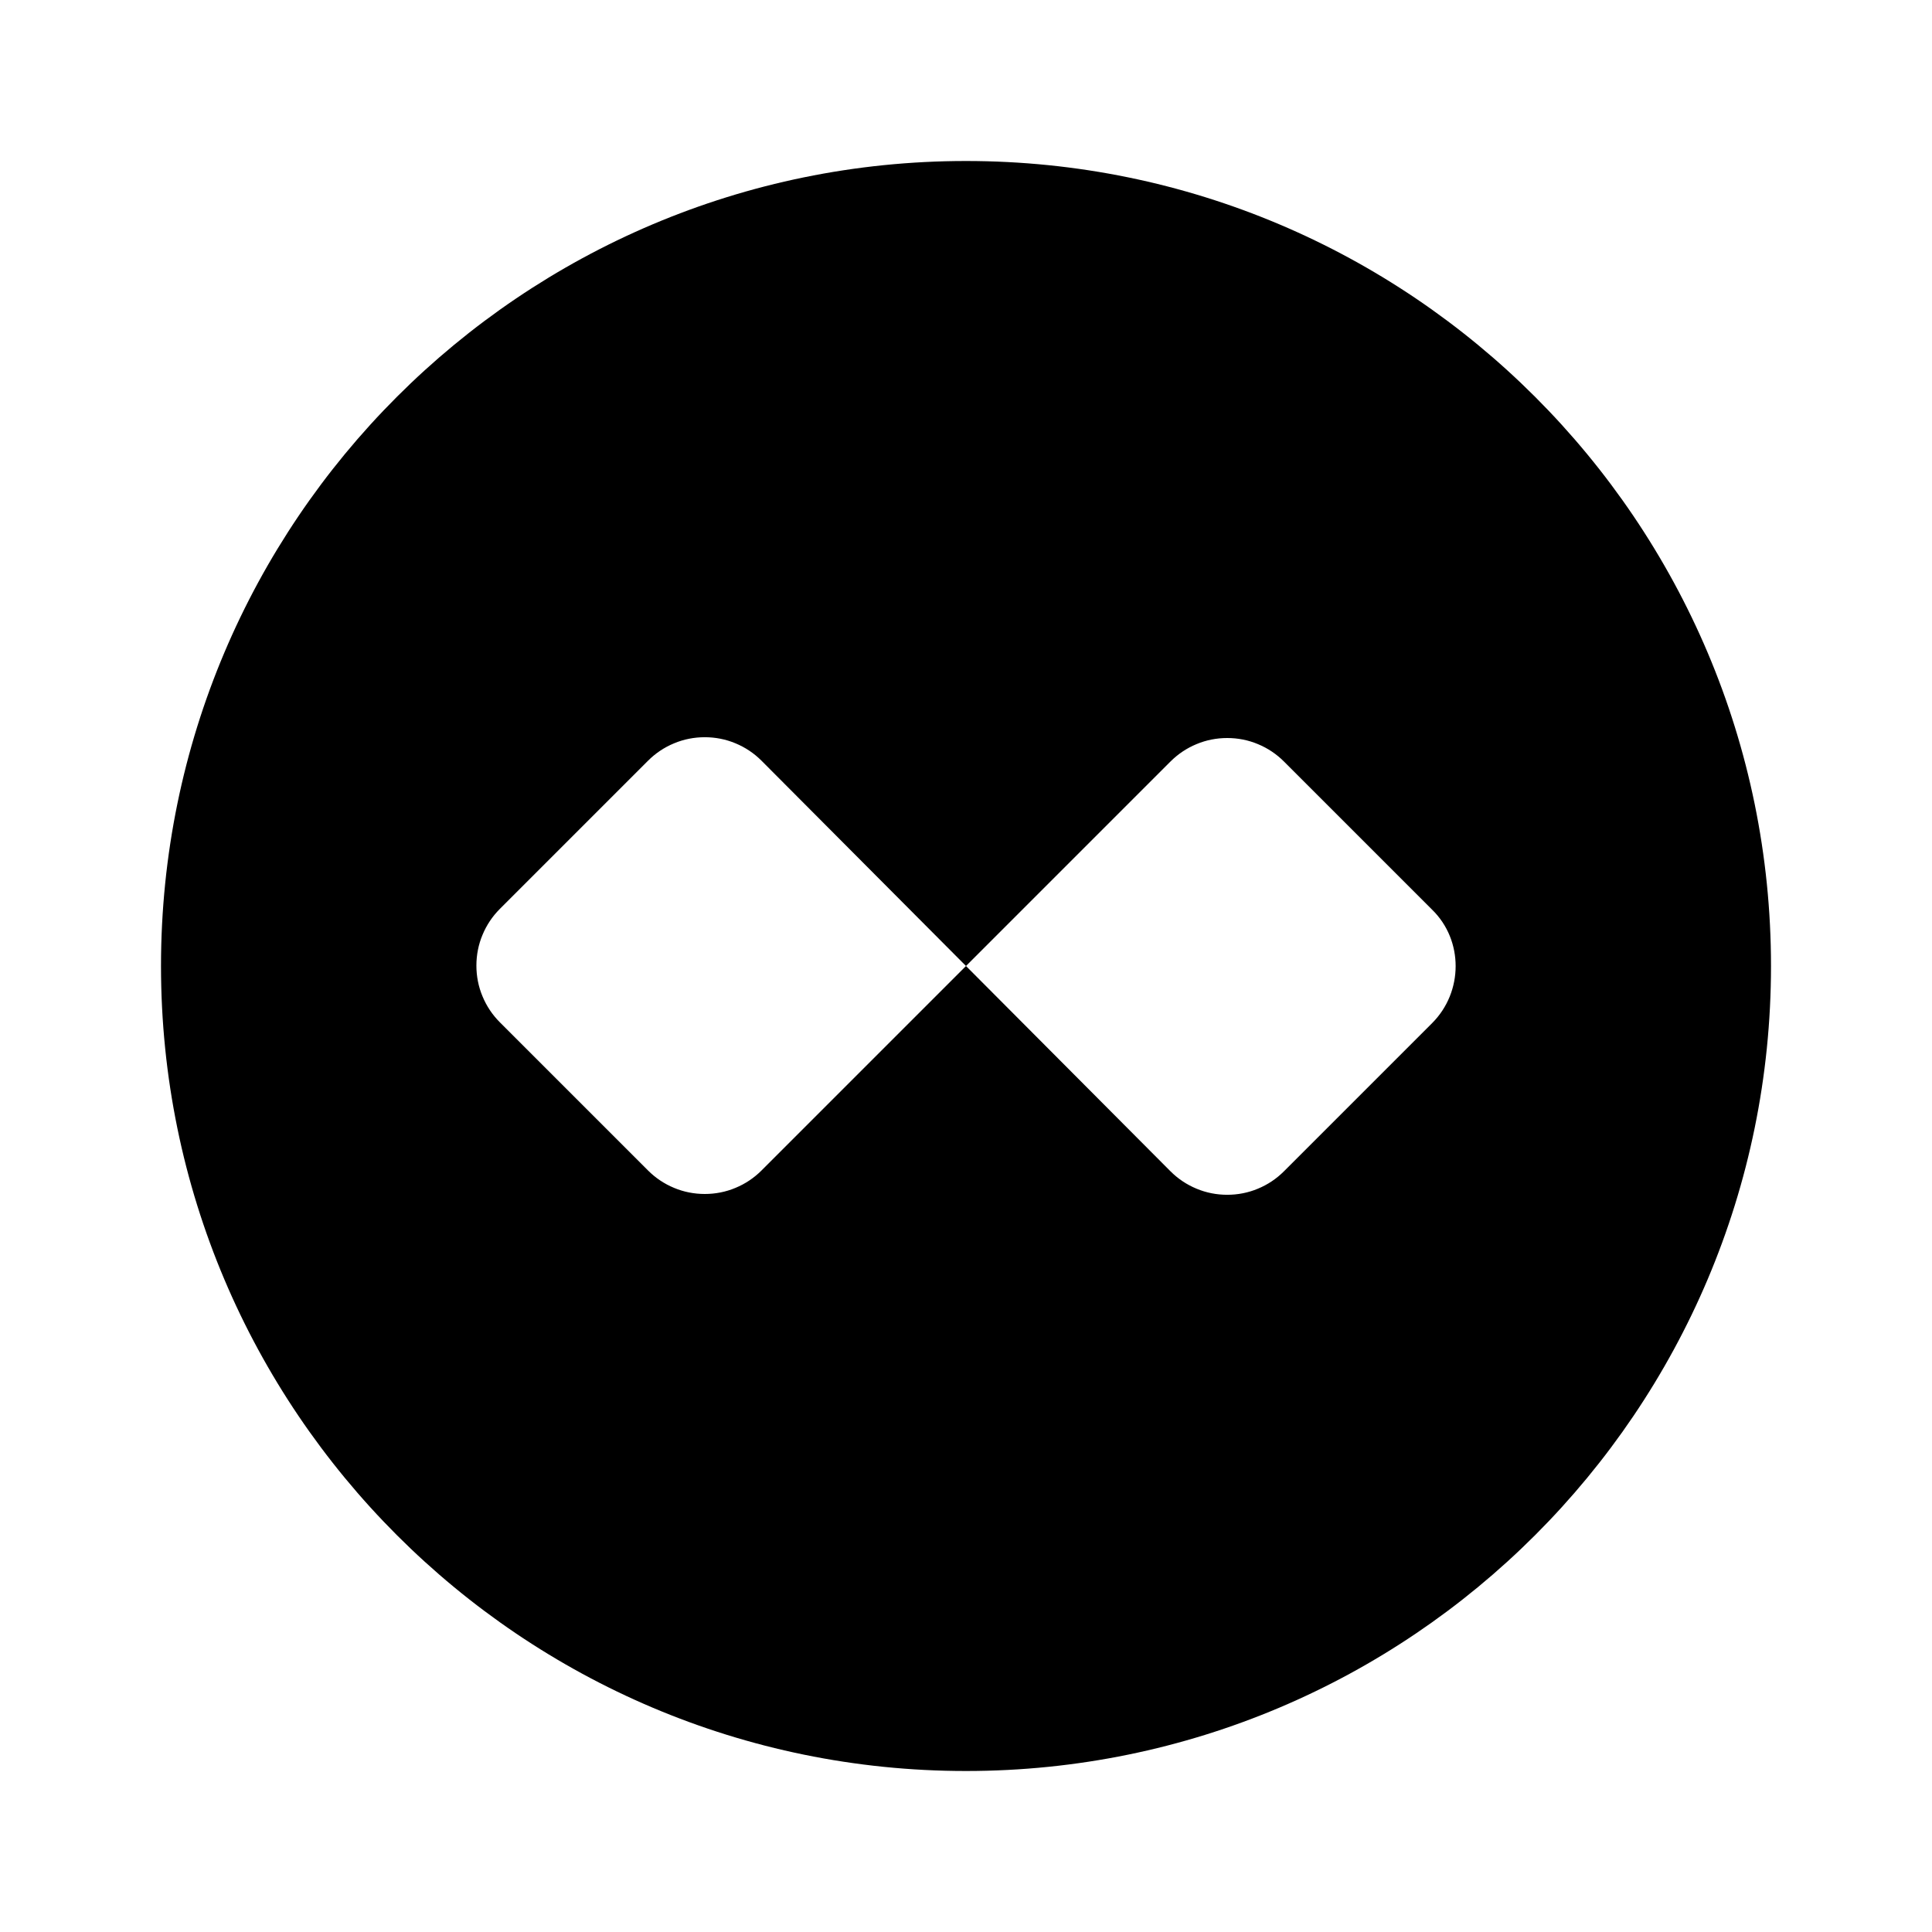 <svg width="24" height="24" viewBox="0 0 24 24" fill="none" xmlns="http://www.w3.org/2000/svg">
<path d="M12 2C6.48 2 2 6.48 2 12C2 17.52 6.48 22 12 22C17.52 22 22 17.52 22 12C22 6.48 17.52 2 12 2ZM17.79 12.71L15.95 14.55C15.857 14.643 15.748 14.716 15.627 14.766C15.506 14.817 15.376 14.842 15.245 14.842C15.114 14.842 14.984 14.817 14.863 14.766C14.742 14.716 14.633 14.643 14.54 14.55L12 12L9.46 14.54C9.367 14.633 9.258 14.706 9.137 14.756C9.016 14.807 8.886 14.832 8.755 14.832C8.624 14.832 8.494 14.807 8.373 14.756C8.252 14.706 8.143 14.633 8.05 14.54L6.21 12.7C6.117 12.607 6.044 12.498 5.994 12.377C5.943 12.256 5.918 12.126 5.918 11.995C5.918 11.864 5.943 11.734 5.994 11.613C6.044 11.492 6.117 11.383 6.21 11.29L8.05 9.45C8.143 9.357 8.252 9.284 8.373 9.234C8.494 9.183 8.624 9.158 8.755 9.158C8.886 9.158 9.016 9.183 9.137 9.234C9.258 9.284 9.367 9.357 9.46 9.45L12 12L14.54 9.46C14.633 9.367 14.742 9.294 14.863 9.244C14.984 9.193 15.114 9.168 15.245 9.168C15.376 9.168 15.506 9.193 15.627 9.244C15.748 9.294 15.857 9.367 15.95 9.46L17.79 11.3C18.18 11.68 18.18 12.32 17.79 12.71Z" fill="black"/>
</svg>
